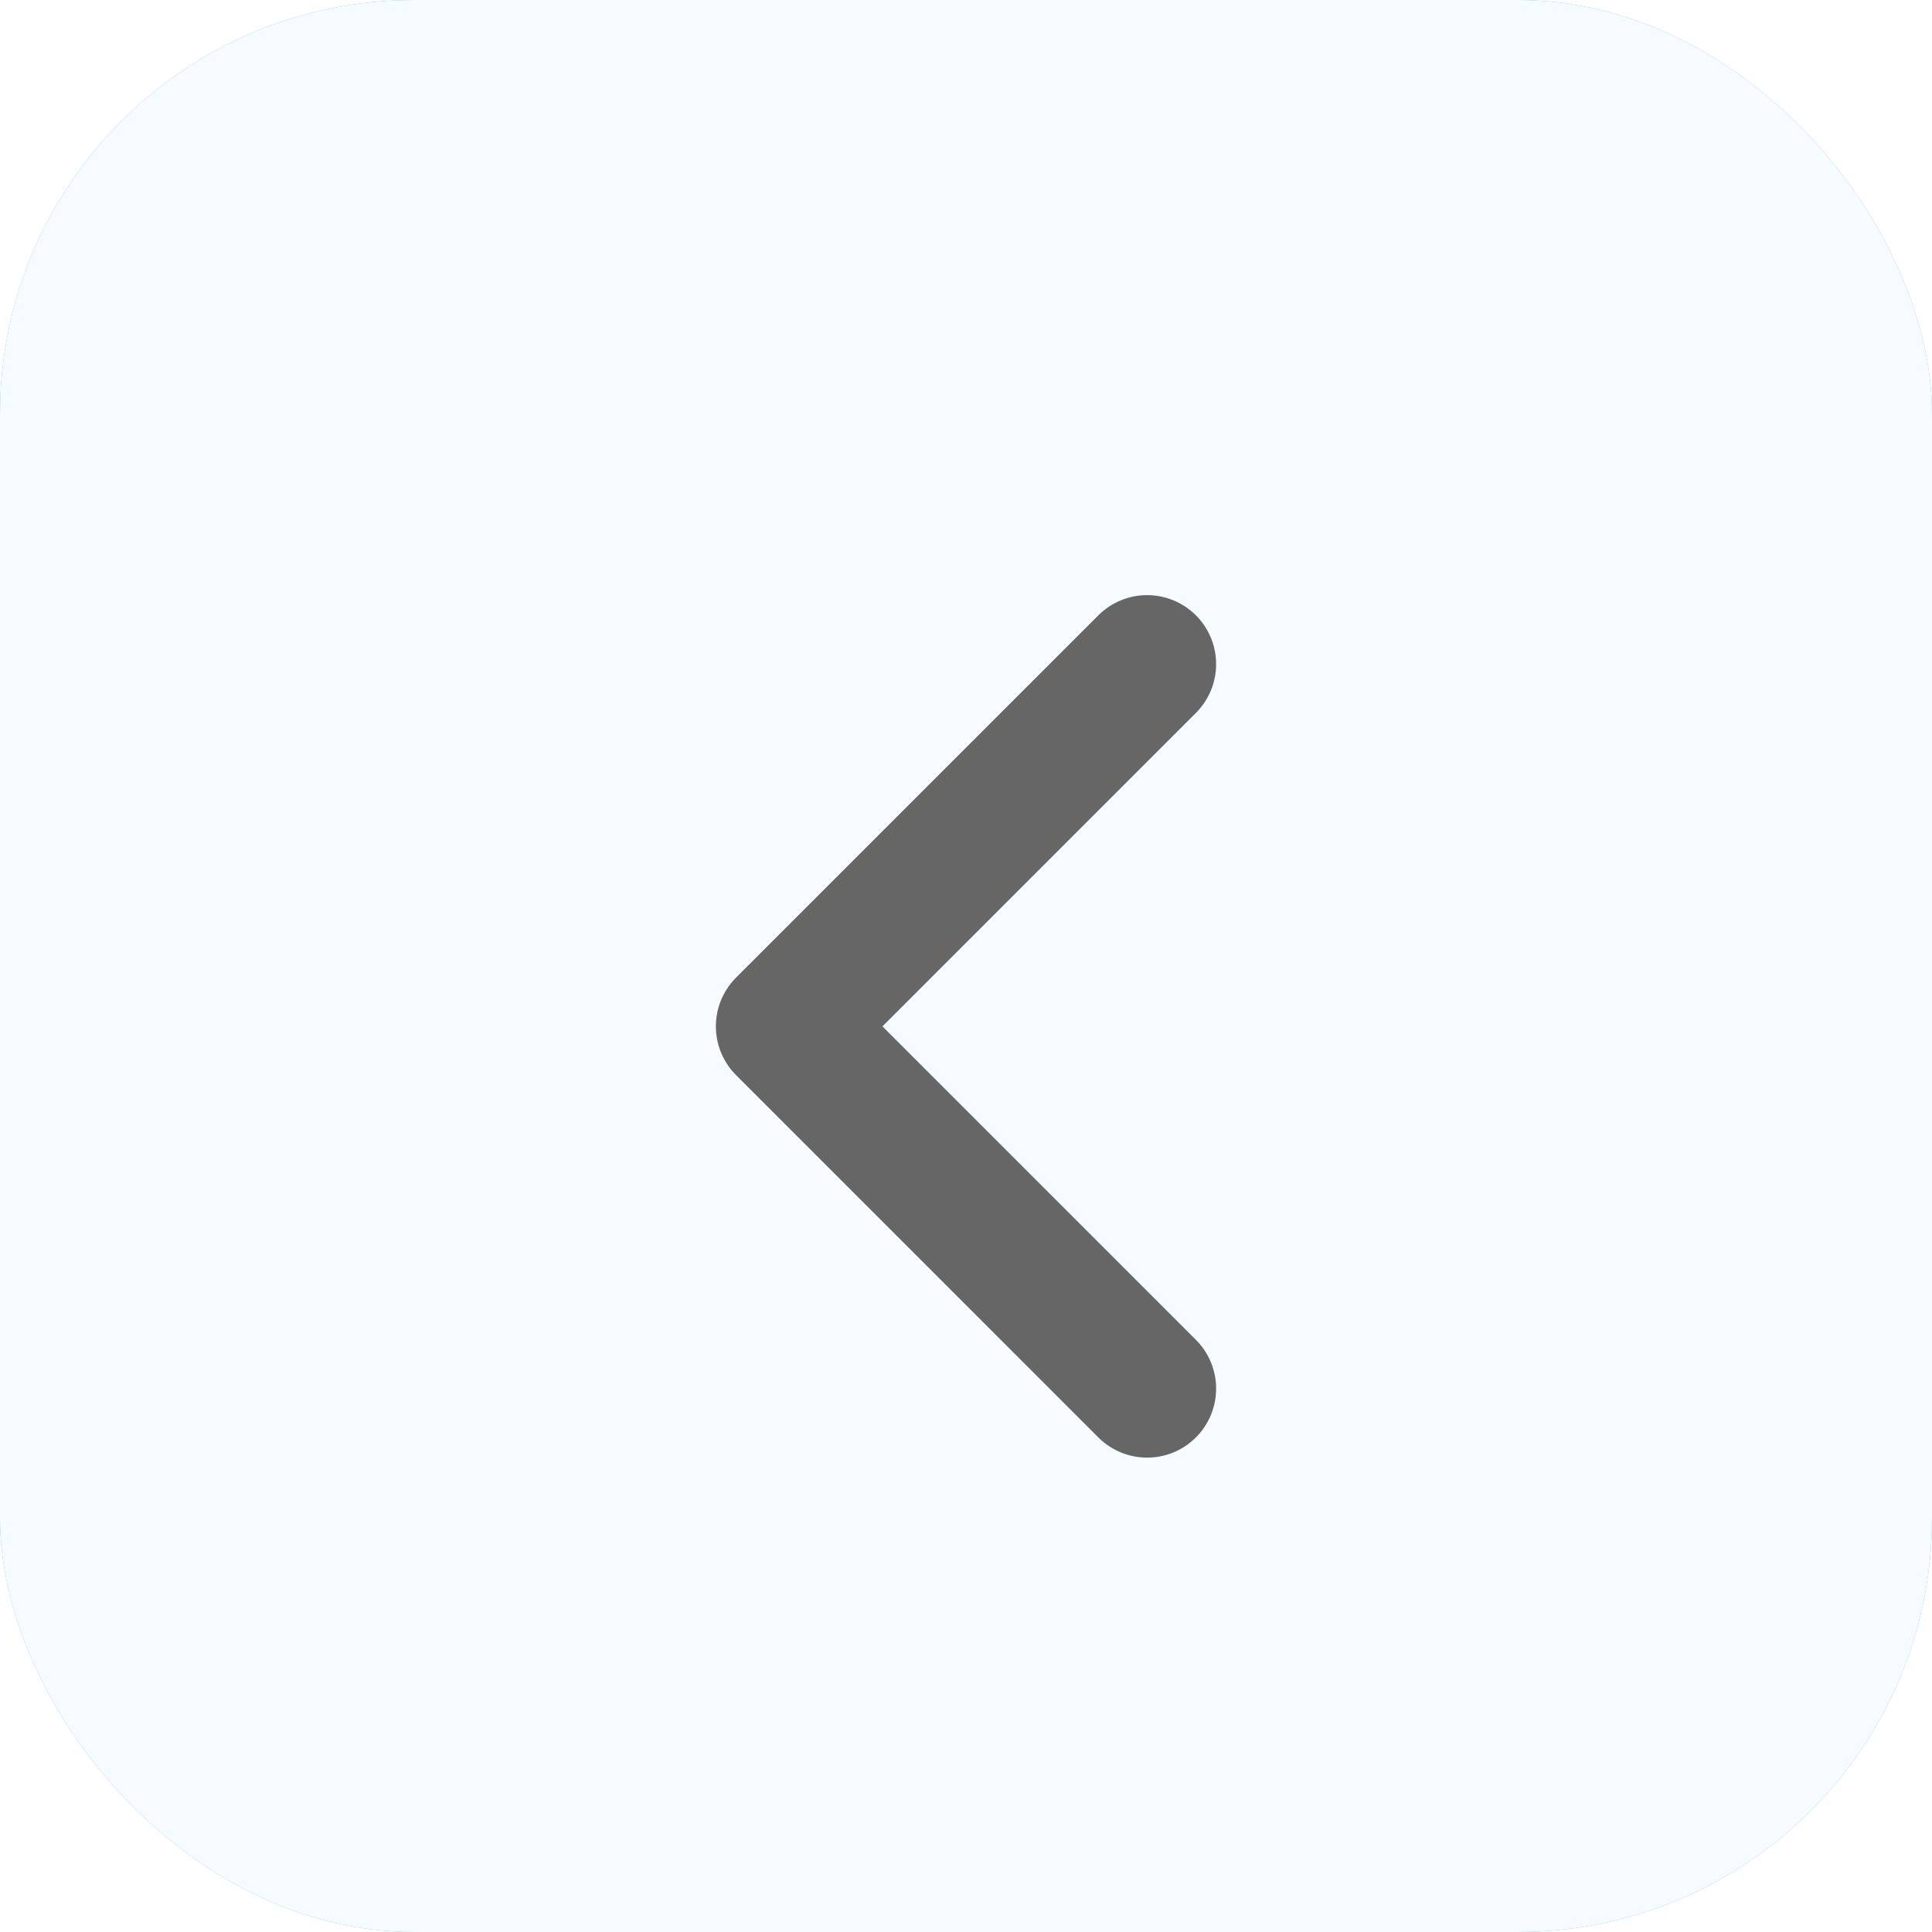 <svg width="56" height="56" viewBox="0 0 56 56" fill="none" xmlns="http://www.w3.org/2000/svg">
<rect x="11.667" y="35" width="32.667" height="21" rx="10.5" fill="#45A0F5"/>
<rect x="11.667" y="35" width="32.667" height="21" rx="10.5" fill="white" fill-opacity="0.95"/>
<g filter="url(#filter0_biii_8030_56088)">
<rect width="56" height="56" rx="12" fill="#45A0F5"/>
<rect width="56" height="56" rx="12" fill="white" fill-opacity="0.95"/>
</g>
<path d="M33.25 19.25L22.75 29.75L33.25 40.25" stroke="#666666" stroke-width="4" stroke-linecap="round" stroke-linejoin="round"/>
<defs>
<filter id="filter0_biii_8030_56088" x="-14" y="-14" width="84" height="84" filterUnits="userSpaceOnUse" color-interpolation-filters="sRGB">
<feFlood flood-opacity="0" result="BackgroundImageFix"/>
<feGaussianBlur in="BackgroundImageFix" stdDeviation="7"/>
<feComposite in2="SourceAlpha" operator="in" result="effect1_backgroundBlur_8030_56088"/>
<feBlend mode="normal" in="SourceGraphic" in2="effect1_backgroundBlur_8030_56088" result="shape"/>
<feColorMatrix in="SourceAlpha" type="matrix" values="0 0 0 0 0 0 0 0 0 0 0 0 0 0 0 0 0 0 127 0" result="hardAlpha"/>
<feOffset dy="-3"/>
<feGaussianBlur stdDeviation="1.5"/>
<feComposite in2="hardAlpha" operator="arithmetic" k2="-1" k3="1"/>
<feColorMatrix type="matrix" values="0 0 0 0 1 0 0 0 0 1 0 0 0 0 1 0 0 0 0.08 0"/>
<feBlend mode="normal" in2="shape" result="effect2_innerShadow_8030_56088"/>
<feColorMatrix in="SourceAlpha" type="matrix" values="0 0 0 0 0 0 0 0 0 0 0 0 0 0 0 0 0 0 127 0" result="hardAlpha"/>
<feOffset dy="4"/>
<feGaussianBlur stdDeviation="2"/>
<feComposite in2="hardAlpha" operator="arithmetic" k2="-1" k3="1"/>
<feColorMatrix type="matrix" values="0 0 0 0 1 0 0 0 0 1 0 0 0 0 1 0 0 0 0.1 0"/>
<feBlend mode="normal" in2="effect2_innerShadow_8030_56088" result="effect3_innerShadow_8030_56088"/>
<feColorMatrix in="SourceAlpha" type="matrix" values="0 0 0 0 0 0 0 0 0 0 0 0 0 0 0 0 0 0 127 0" result="hardAlpha"/>
<feOffset dy="-1"/>
<feGaussianBlur stdDeviation="0.5"/>
<feComposite in2="hardAlpha" operator="arithmetic" k2="-1" k3="1"/>
<feColorMatrix type="matrix" values="0 0 0 0 1 0 0 0 0 1 0 0 0 0 1 0 0 0 0.15 0"/>
<feBlend mode="normal" in2="effect3_innerShadow_8030_56088" result="effect4_innerShadow_8030_56088"/>
</filter>
</defs>
</svg>
